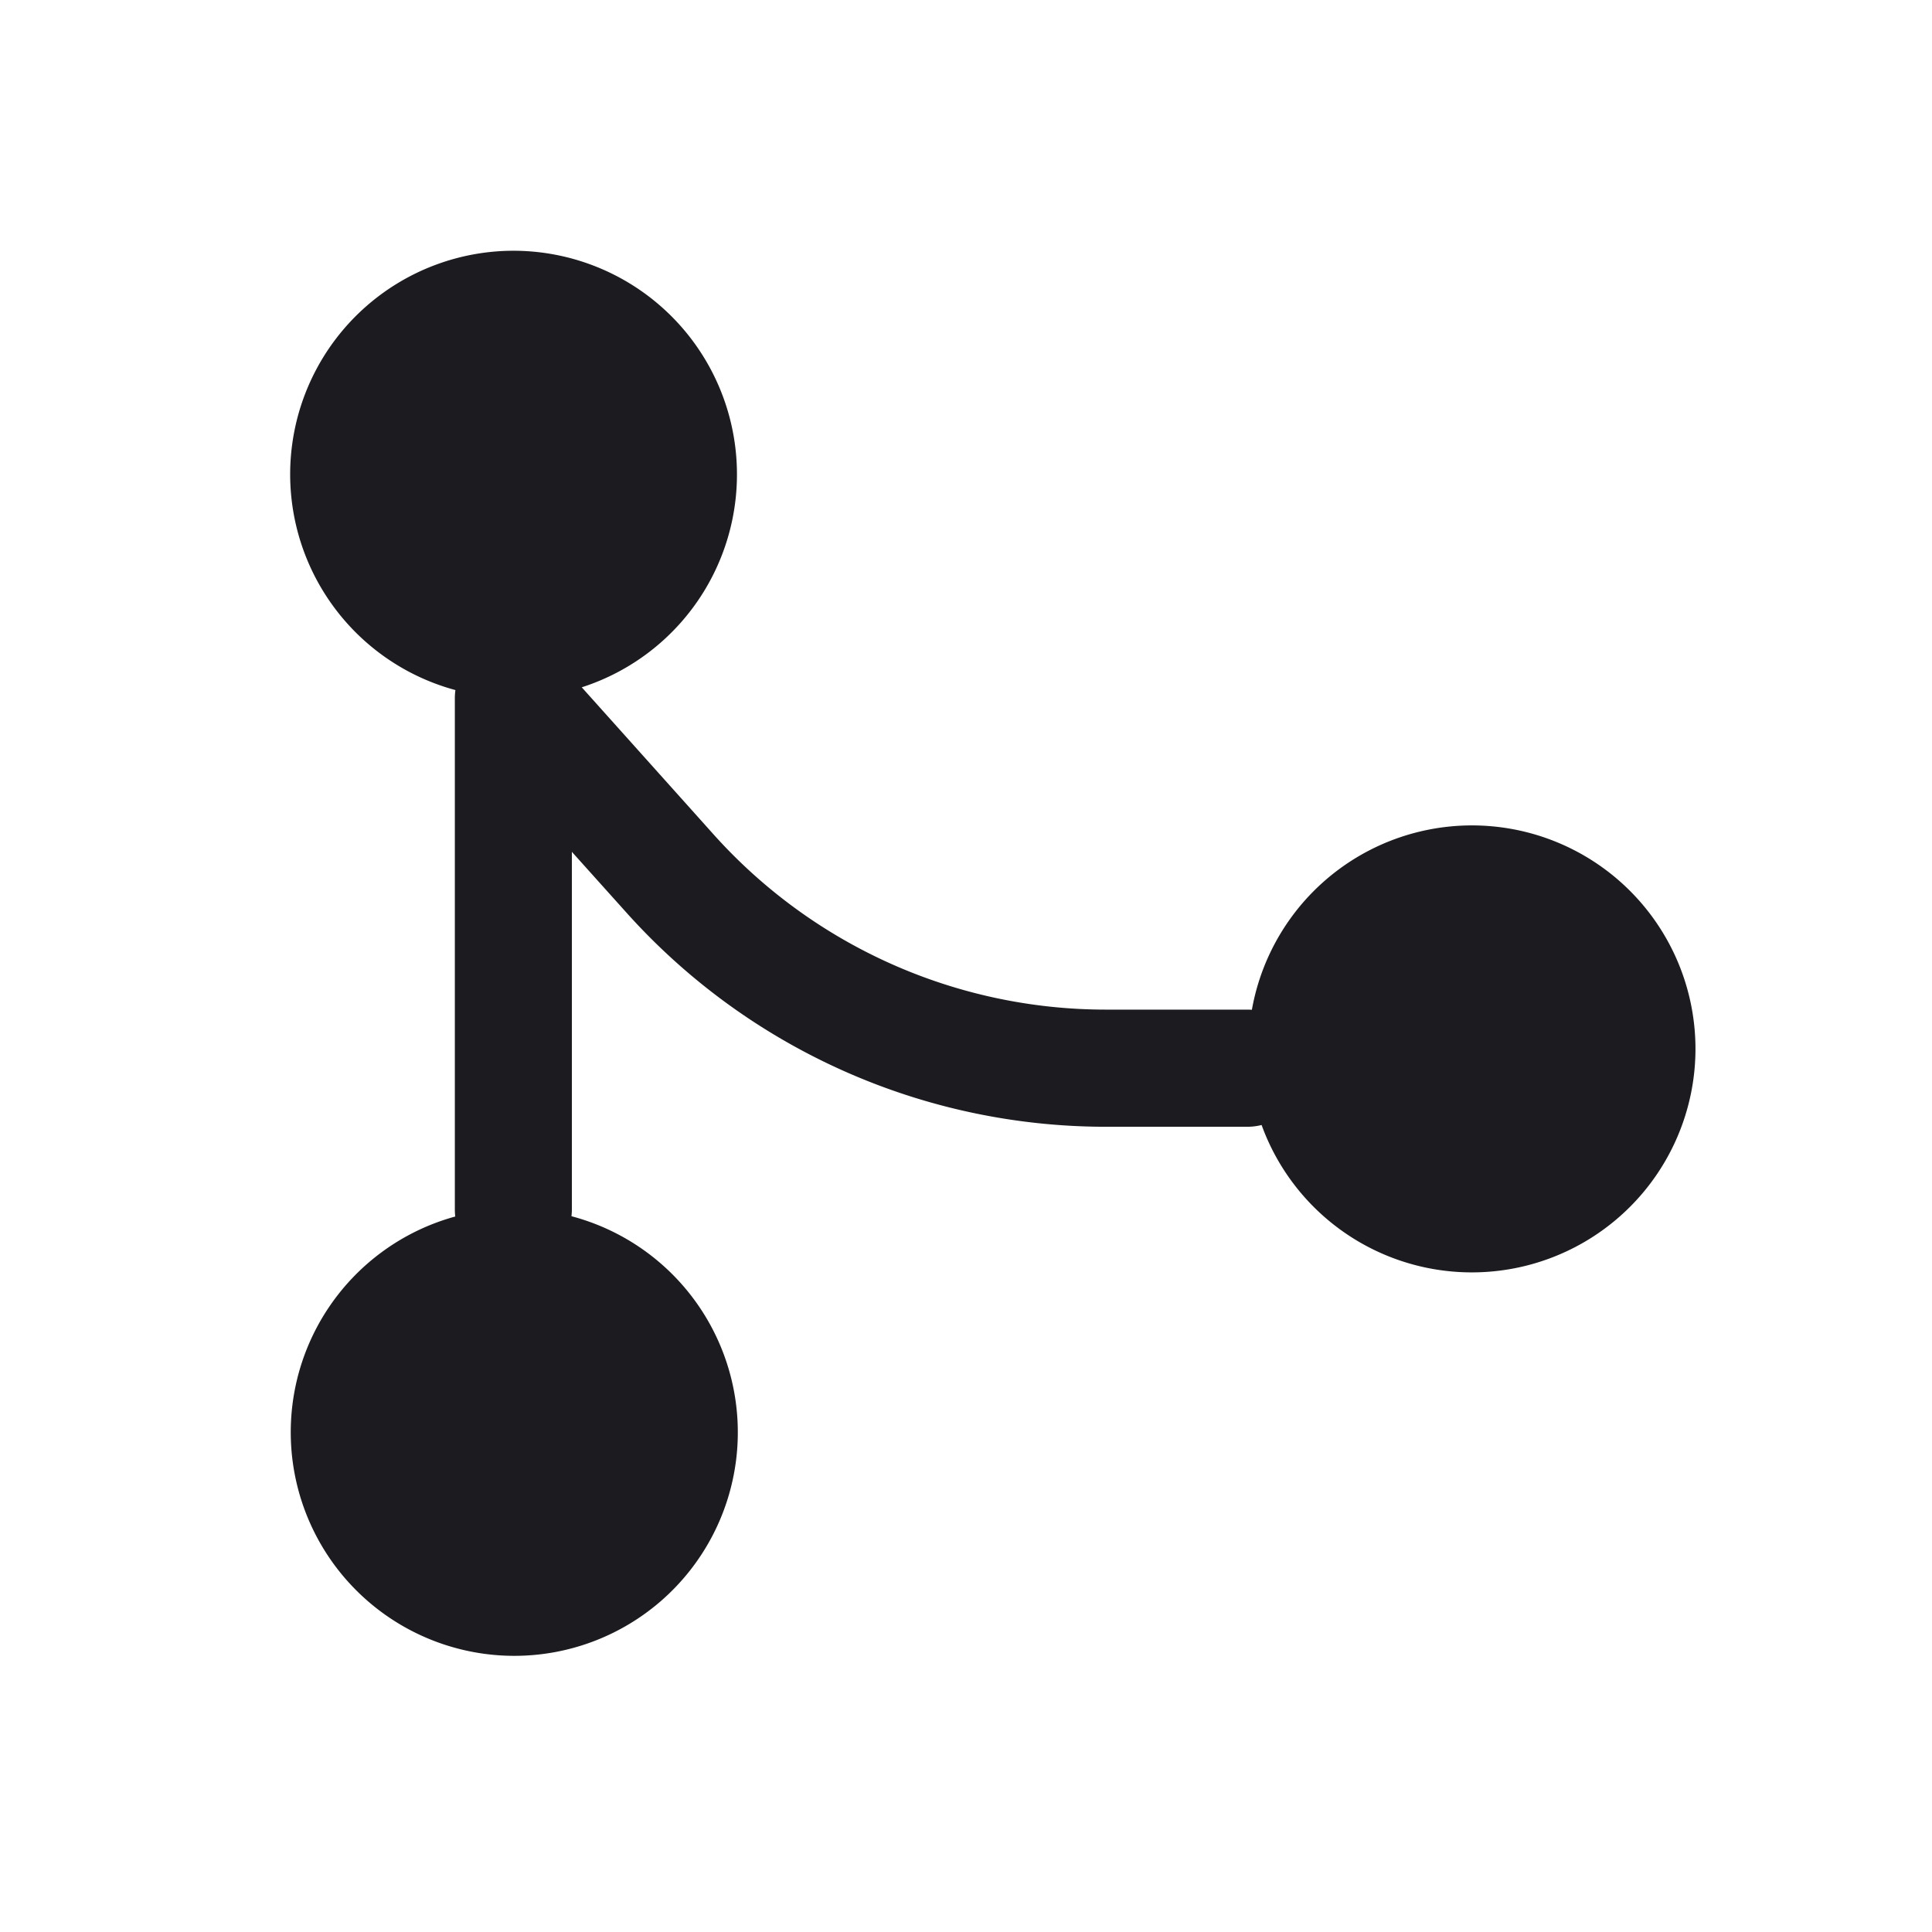<svg width="33" height="33" fill="none" xmlns="http://www.w3.org/2000/svg"><path fill-rule="evenodd" clip-rule="evenodd" d="M9.936 11.74a3.82 3.82 0 0 0-1.158-7.457 3.818 3.818 0 0 0-.999 7.504 1.003 1.003 0 0 0-.01.148v8.72c0 .042.002.084.007.124a3.82 3.82 0 0 0 1.002 7.504 3.818 3.818 0 0 0 .983-7.509 1.01 1.01 0 0 0 .007-.119V14.55l.93 1.036a11 11 0 0 0 8.19 3.66h2.417a1 1 0 0 0 .244-.03 3.82 3.82 0 0 0 7.411-1.297 3.818 3.818 0 0 0-7.577-.671 1.038 1.038 0 0 0-.078-.003H18.89a9 9 0 0 1-6.702-2.993l-2.25-2.511Z" fill="#1C1B1F"/></svg>